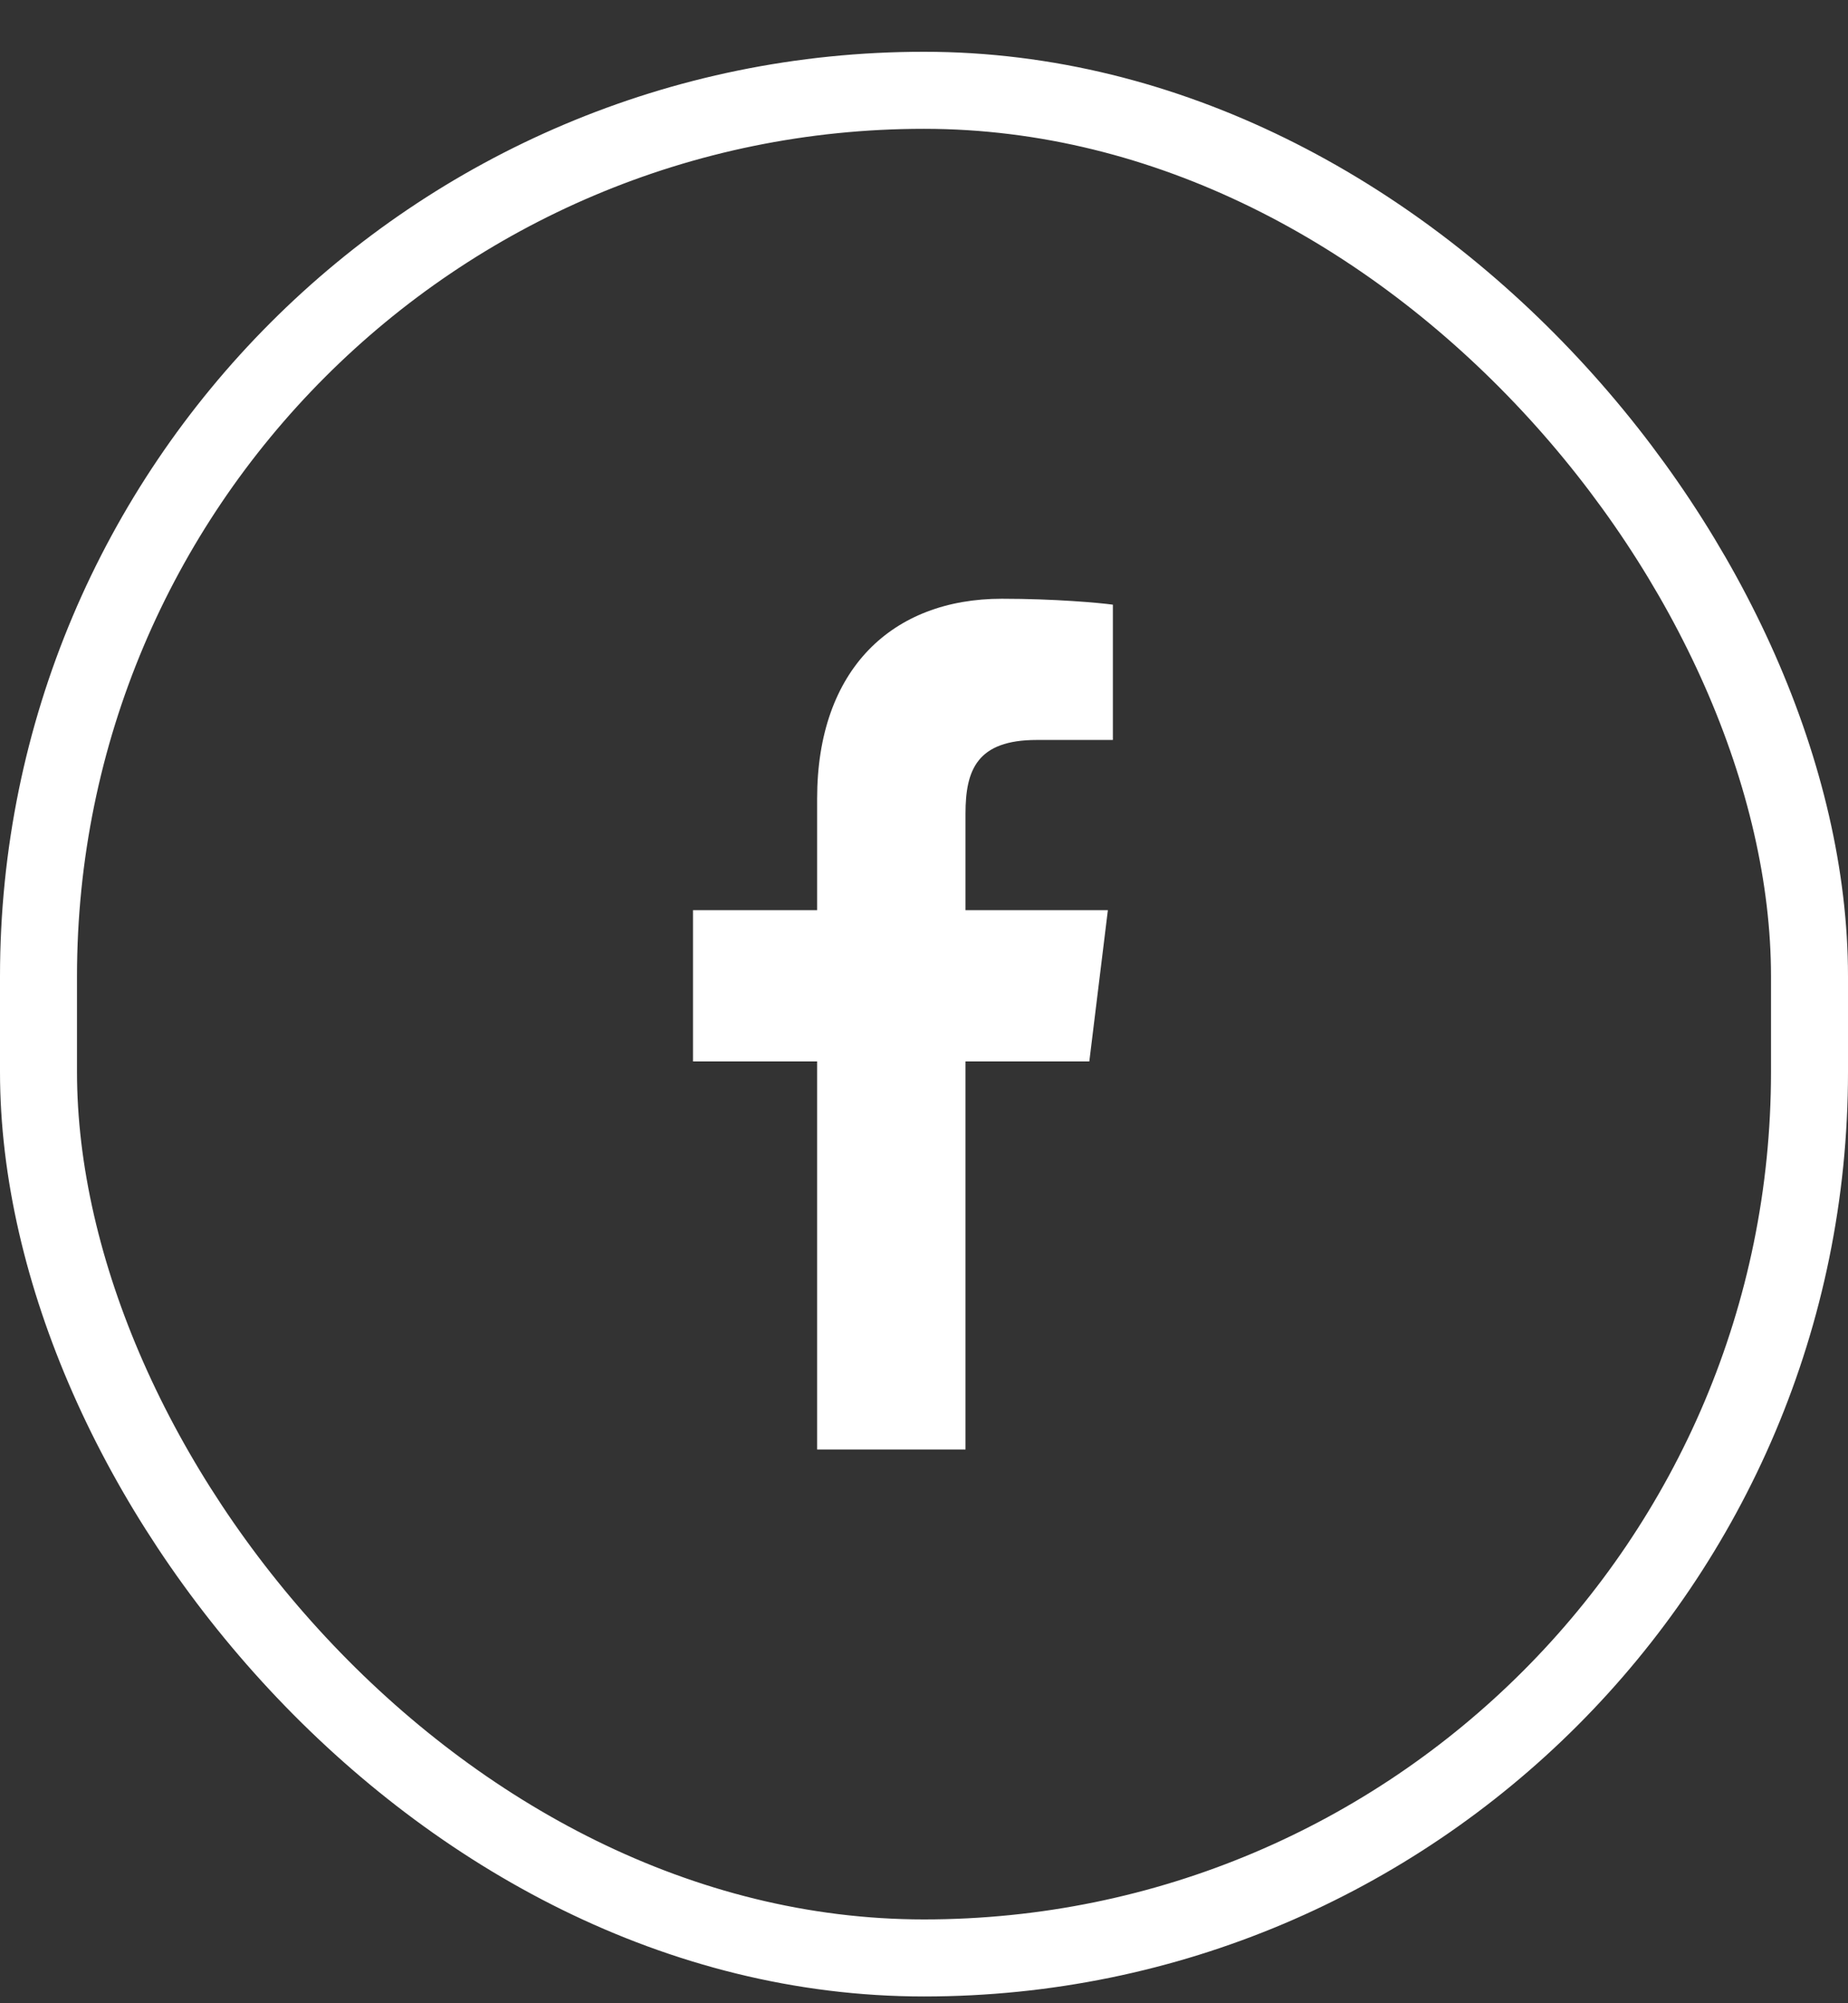<svg width="24" height="26" viewBox="0 0 24 26" fill="none" xmlns="http://www.w3.org/2000/svg">
<rect x="0" y="0" width="24" height="26" fill="#333333" stroke="none"/>
<rect x="0.5" y="1.172" width="23" height="24.24" rx="11.5" stroke="white"/>
<path d="M12.539 18.813V13.776H14.147L14.388 11.813H12.539V10.56C12.539 9.992 12.689 9.604 13.464 9.604L14.453 9.604V7.848C14.282 7.824 13.695 7.771 13.012 7.771C11.588 7.771 10.612 8.686 10.612 10.366V11.813H9V13.776H10.612V18.813L12.539 18.813Z" fill="white"/>
</svg>
